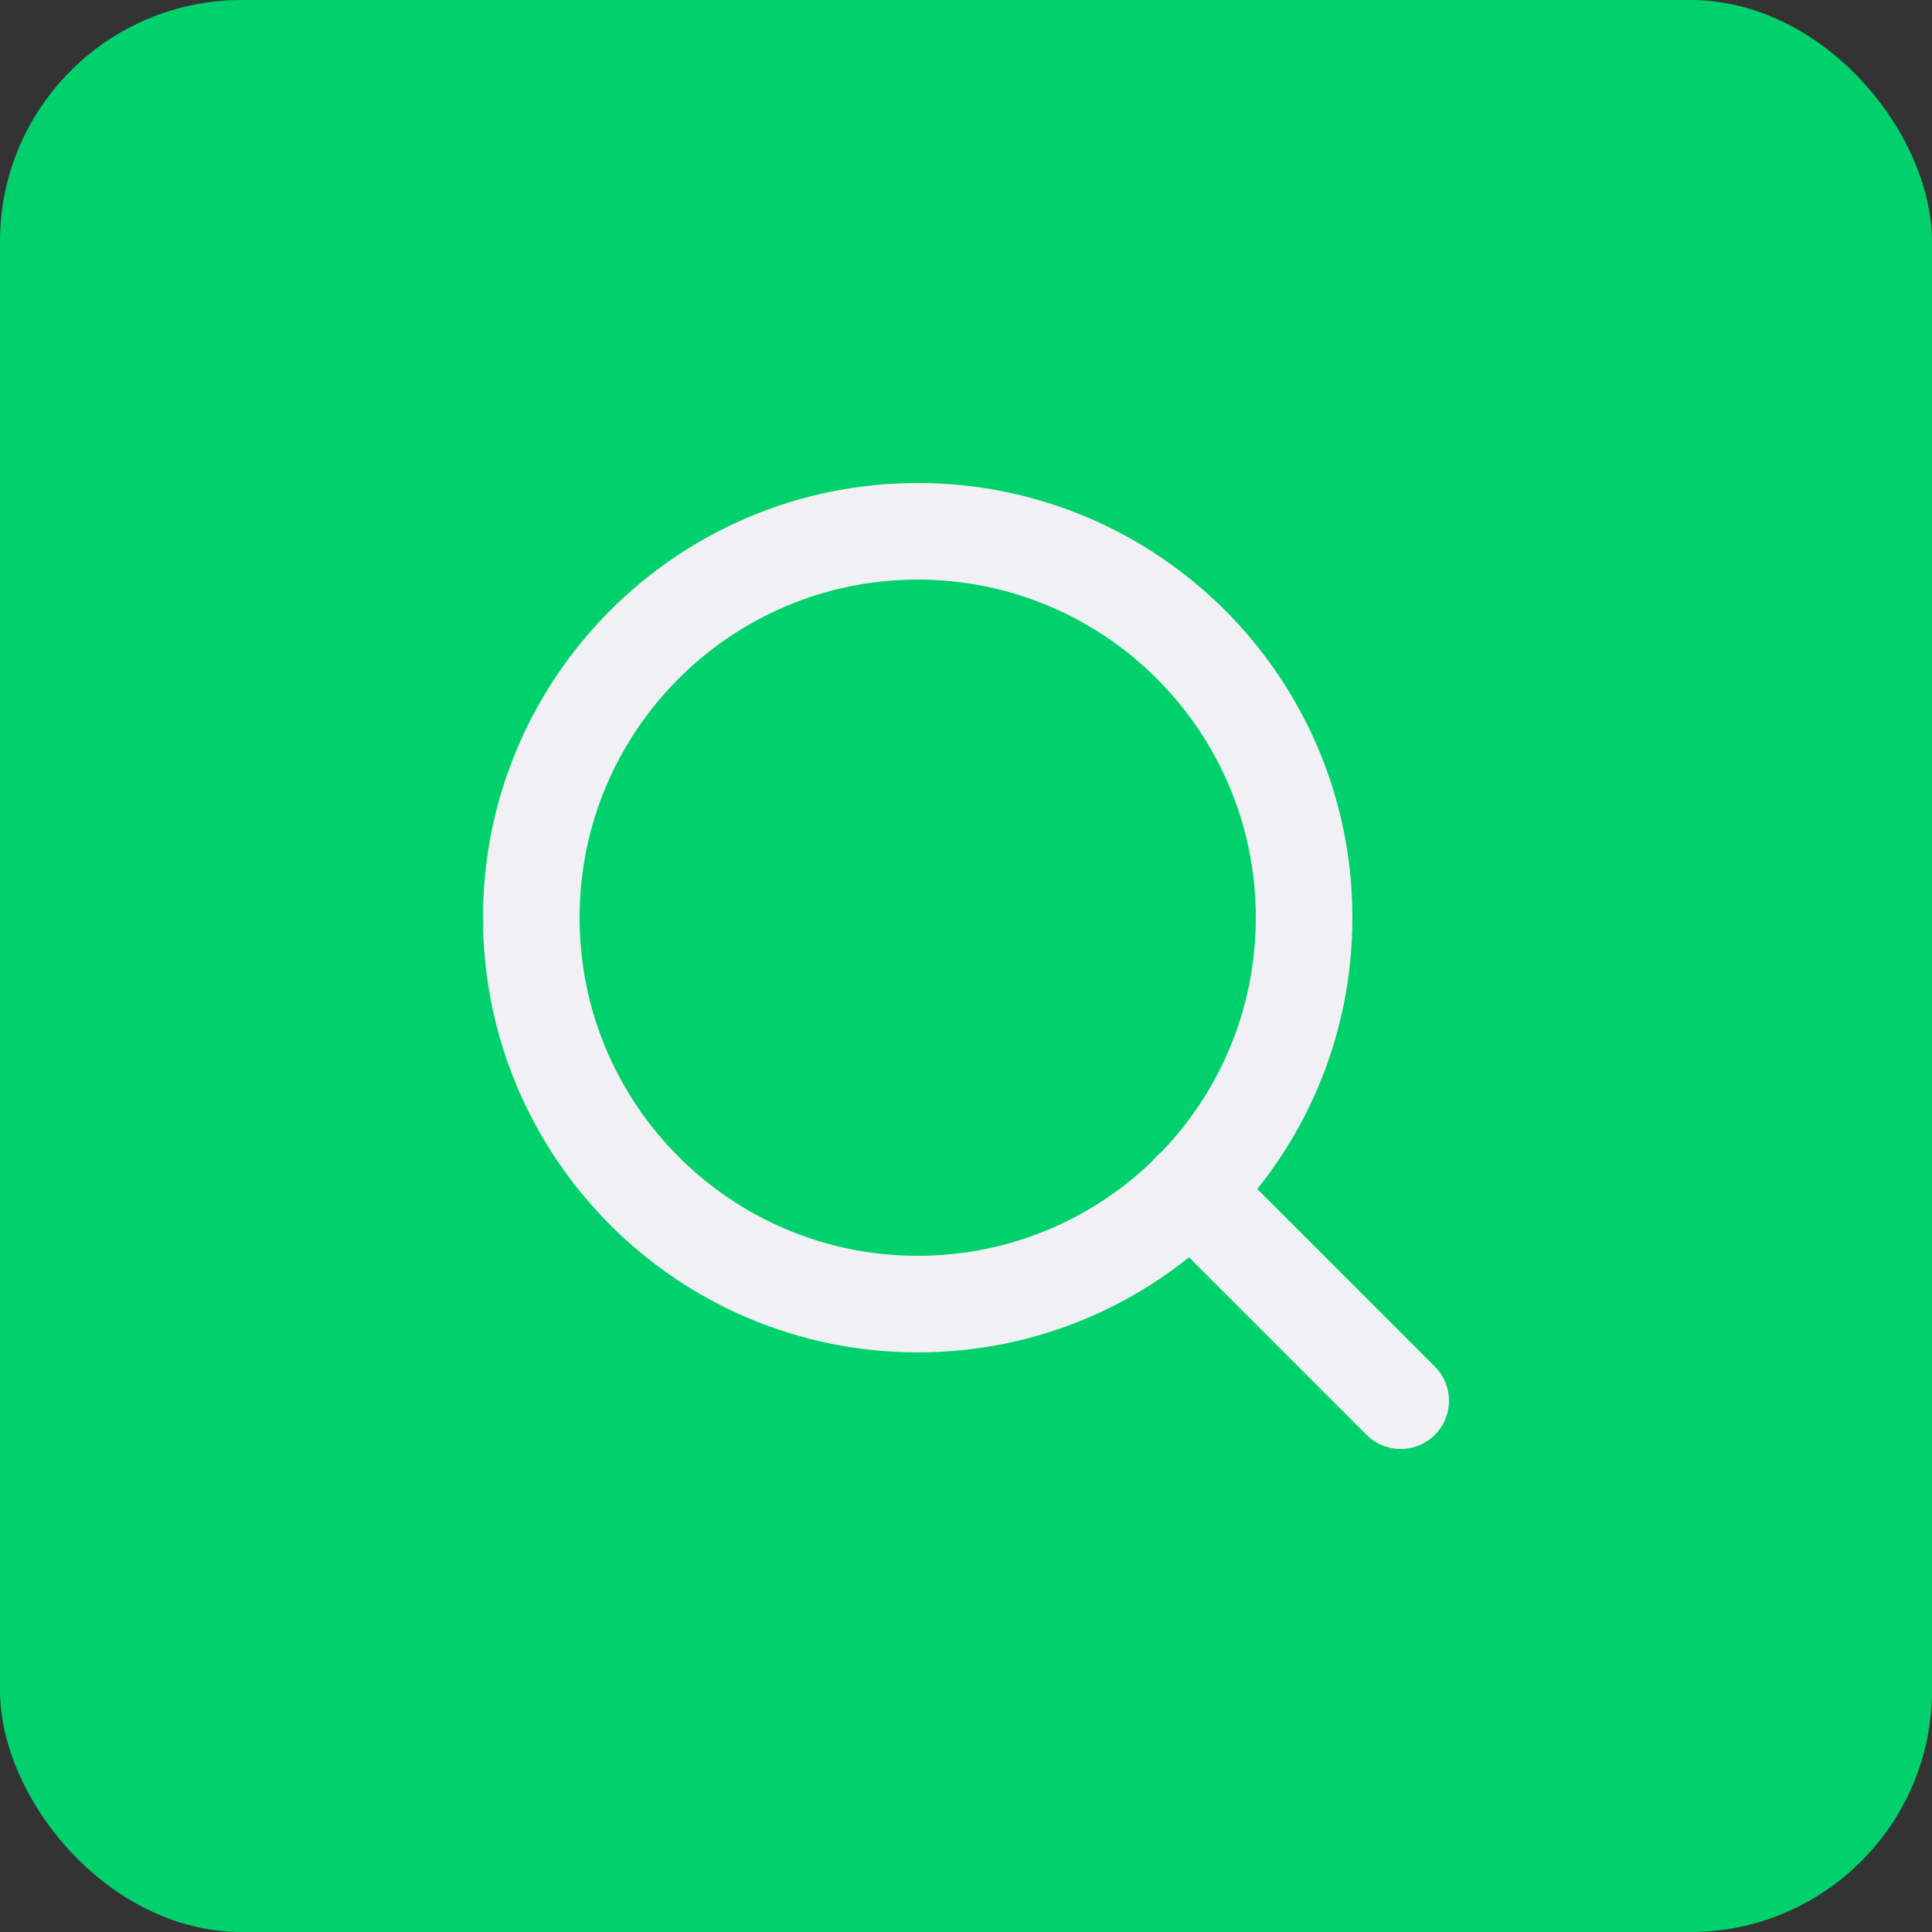 <svg width="40" height="40" viewBox="0 0 40 40" fill="none" xmlns="http://www.w3.org/2000/svg">
<rect x="0" y="0" width="40" height="40" fill="#333333" stroke="none"/>
<rect width="40" height="40" rx="5" fill="#00D16C"/>
<path d="M19 27C23.418 27 27 23.418 27 19C27 14.582 23.418 11 19 11C14.582 11 11 14.582 11 19C11 23.418 14.582 27 19 27Z" stroke="#F0F0F5" stroke-width="2" stroke-linecap="round" stroke-linejoin="round"/>
<path d="M29 29L24.65 24.65" stroke="#F0F0F5" stroke-width="2" stroke-linecap="round" stroke-linejoin="round"/>
</svg>
